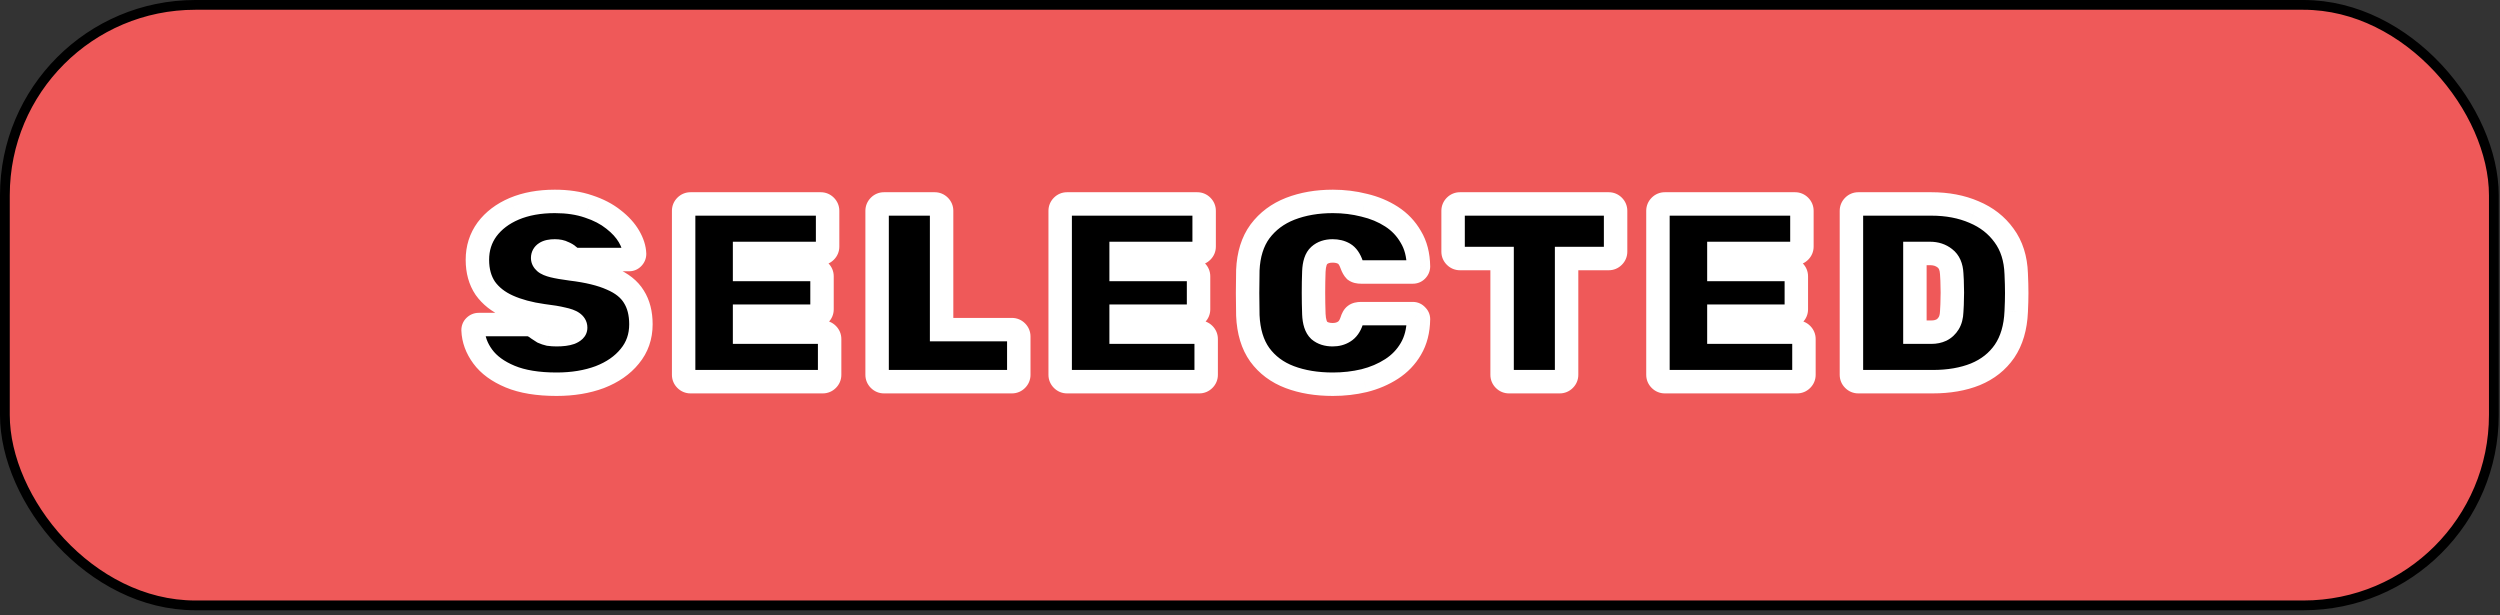<svg width="256" height="63" viewBox="0 0 256 63" fill="none" xmlns="http://www.w3.org/2000/svg">
<rect x="0" y="0" width="256" height="63" fill="#333333" stroke="none"/>
<rect x="0.5" y="0.5" width="254.87" height="61.49" rx="19.5" fill="#EF5959" stroke="black"/>
<path d="M56.998 39.344C55.074 39.344 53.488 39.084 52.24 38.564C50.992 38.044 50.056 37.359 49.432 36.51C48.808 35.66 48.478 34.759 48.444 33.806C48.444 33.65 48.496 33.52 48.6 33.416C48.721 33.294 48.86 33.234 49.016 33.234H53.956C54.233 33.234 54.441 33.277 54.58 33.364C54.736 33.433 54.9 33.537 55.074 33.676C55.247 33.797 55.42 33.91 55.594 34.014C55.784 34.1 55.992 34.17 56.218 34.222C56.46 34.257 56.72 34.274 56.998 34.274C57.587 34.274 58.055 34.213 58.402 34.092C58.766 33.953 58.948 33.771 58.948 33.546C58.948 33.338 58.844 33.164 58.636 33.026C58.445 32.887 58.107 32.766 57.622 32.662C57.136 32.541 56.46 32.428 55.594 32.324C54.224 32.133 53.037 31.812 52.032 31.362C51.026 30.911 50.246 30.296 49.692 29.516C49.154 28.718 48.886 27.748 48.886 26.604C48.886 25.425 49.215 24.385 49.874 23.484C50.55 22.582 51.477 21.881 52.656 21.378C53.852 20.875 55.238 20.624 56.816 20.624C58.116 20.624 59.268 20.797 60.274 21.144C61.279 21.473 62.128 21.915 62.822 22.47C63.515 23.007 64.044 23.588 64.408 24.212C64.772 24.836 64.962 25.434 64.98 26.006C64.98 26.162 64.919 26.3 64.798 26.422C64.694 26.526 64.572 26.578 64.434 26.578H59.234C58.991 26.578 58.792 26.543 58.636 26.474C58.497 26.404 58.35 26.3 58.194 26.162C58.107 26.075 57.942 25.98 57.7 25.876C57.474 25.755 57.18 25.694 56.816 25.694C56.382 25.694 56.062 25.763 55.854 25.902C55.663 26.023 55.568 26.197 55.568 26.422C55.568 26.578 55.646 26.725 55.802 26.864C55.958 27.003 56.244 27.124 56.66 27.228C57.076 27.332 57.674 27.436 58.454 27.54C60.187 27.748 61.574 28.086 62.614 28.554C63.671 29.005 64.434 29.611 64.902 30.374C65.387 31.137 65.63 32.081 65.63 33.208C65.63 34.473 65.248 35.565 64.486 36.484C63.74 37.403 62.718 38.113 61.418 38.616C60.118 39.101 58.644 39.344 56.998 39.344ZM70.707 39.084C70.516 39.084 70.351 39.014 70.213 38.876C70.074 38.737 70.004 38.572 70.004 38.382V21.586C70.004 21.395 70.074 21.23 70.213 21.092C70.351 20.953 70.516 20.884 70.707 20.884H84.044C84.235 20.884 84.4 20.953 84.538 21.092C84.677 21.23 84.746 21.395 84.746 21.586V25.252C84.746 25.442 84.677 25.607 84.538 25.746C84.4 25.884 84.235 25.954 84.044 25.954H76.245V27.592H83.472C83.663 27.592 83.828 27.661 83.966 27.8C84.105 27.939 84.174 28.103 84.174 28.294V31.674C84.174 31.864 84.105 32.029 83.966 32.168C83.828 32.306 83.663 32.376 83.472 32.376H76.245V34.014H84.252C84.443 34.014 84.608 34.083 84.746 34.222C84.885 34.361 84.954 34.525 84.954 34.716V38.382C84.954 38.572 84.885 38.737 84.746 38.876C84.608 39.014 84.443 39.084 84.252 39.084H70.707ZM90.518 39.084C90.328 39.084 90.163 39.014 90.024 38.876C89.886 38.737 89.816 38.572 89.816 38.382V21.586C89.816 21.395 89.886 21.23 90.024 21.092C90.163 20.953 90.328 20.884 90.518 20.884H95.718C95.909 20.884 96.074 20.953 96.212 21.092C96.351 21.23 96.42 21.395 96.42 21.586V33.754H103.622C103.813 33.754 103.978 33.823 104.116 33.962C104.255 34.1 104.324 34.265 104.324 34.456V38.382C104.324 38.572 104.255 38.737 104.116 38.876C103.978 39.014 103.813 39.084 103.622 39.084H90.518ZM109.264 39.084C109.073 39.084 108.908 39.014 108.77 38.876C108.631 38.737 108.562 38.572 108.562 38.382V21.586C108.562 21.395 108.631 21.23 108.77 21.092C108.908 20.953 109.073 20.884 109.264 20.884H122.602C122.792 20.884 122.957 20.953 123.096 21.092C123.234 21.23 123.304 21.395 123.304 21.586V25.252C123.304 25.442 123.234 25.607 123.096 25.746C122.957 25.884 122.792 25.954 122.602 25.954H114.802V27.592H122.03C122.22 27.592 122.385 27.661 122.524 27.8C122.662 27.939 122.732 28.103 122.732 28.294V31.674C122.732 31.864 122.662 32.029 122.524 32.168C122.385 32.306 122.22 32.376 122.03 32.376H114.802V34.014H122.81C123 34.014 123.165 34.083 123.304 34.222C123.442 34.361 123.512 34.525 123.512 34.716V38.382C123.512 38.572 123.442 38.737 123.304 38.876C123.165 39.014 123 39.084 122.81 39.084H109.264ZM136.489 39.344C134.825 39.344 133.351 39.101 132.069 38.616C130.786 38.13 129.763 37.368 129.001 36.328C128.255 35.288 127.848 33.944 127.779 32.298C127.761 31.587 127.753 30.825 127.753 30.01C127.753 29.195 127.761 28.415 127.779 27.67C127.848 26.058 128.264 24.732 129.027 23.692C129.807 22.652 130.838 21.881 132.121 21.378C133.421 20.875 134.877 20.624 136.489 20.624C137.598 20.624 138.664 20.754 139.687 21.014C140.727 21.256 141.663 21.646 142.495 22.184C143.327 22.721 143.985 23.415 144.471 24.264C144.973 25.096 145.233 26.101 145.251 27.28C145.251 27.436 145.19 27.575 145.069 27.696C144.965 27.8 144.835 27.852 144.679 27.852H139.375C139.097 27.852 138.889 27.8 138.751 27.696C138.629 27.575 138.517 27.375 138.413 27.098C138.222 26.543 137.962 26.171 137.633 25.98C137.303 25.789 136.913 25.694 136.463 25.694C135.891 25.694 135.431 25.85 135.085 26.162C134.755 26.456 134.573 27.003 134.539 27.8C134.487 29.221 134.487 30.677 134.539 32.168C134.573 32.965 134.755 33.52 135.085 33.832C135.431 34.127 135.891 34.274 136.463 34.274C136.913 34.274 137.303 34.17 137.633 33.962C137.979 33.754 138.239 33.39 138.413 32.87C138.499 32.575 138.612 32.376 138.751 32.272C138.889 32.168 139.097 32.116 139.375 32.116H144.679C144.835 32.116 144.965 32.176 145.069 32.298C145.19 32.402 145.251 32.532 145.251 32.688C145.233 33.867 144.973 34.88 144.471 35.73C143.985 36.562 143.327 37.246 142.495 37.784C141.663 38.321 140.727 38.72 139.687 38.98C138.664 39.222 137.598 39.344 136.489 39.344ZM154.517 39.084C154.326 39.084 154.162 39.014 154.023 38.876C153.884 38.737 153.815 38.572 153.815 38.382V26.474H149.499C149.308 26.474 149.144 26.404 149.005 26.266C148.866 26.127 148.797 25.962 148.797 25.772V21.586C148.797 21.395 148.866 21.23 149.005 21.092C149.144 20.953 149.308 20.884 149.499 20.884H164.735C164.926 20.884 165.09 20.953 165.229 21.092C165.368 21.23 165.437 21.395 165.437 21.586V25.772C165.437 25.962 165.368 26.127 165.229 26.266C165.09 26.404 164.926 26.474 164.735 26.474H160.419V38.382C160.419 38.572 160.35 38.737 160.211 38.876C160.072 39.014 159.908 39.084 159.717 39.084H154.517ZM170.476 39.084C170.286 39.084 170.121 39.014 169.982 38.876C169.844 38.737 169.774 38.572 169.774 38.382V21.586C169.774 21.395 169.844 21.23 169.982 21.092C170.121 20.953 170.286 20.884 170.476 20.884H183.814C184.005 20.884 184.17 20.953 184.308 21.092C184.447 21.23 184.516 21.395 184.516 21.586V25.252C184.516 25.442 184.447 25.607 184.308 25.746C184.17 25.884 184.005 25.954 183.814 25.954H176.014V27.592H183.242C183.433 27.592 183.598 27.661 183.736 27.8C183.875 27.939 183.944 28.103 183.944 28.294V31.674C183.944 31.864 183.875 32.029 183.736 32.168C183.598 32.306 183.433 32.376 183.242 32.376H176.014V34.014H184.022C184.213 34.014 184.378 34.083 184.516 34.222C184.655 34.361 184.724 34.525 184.724 34.716V38.382C184.724 38.572 184.655 38.737 184.516 38.876C184.378 39.014 184.213 39.084 184.022 39.084H170.476ZM190.288 39.084C190.098 39.084 189.933 39.014 189.794 38.876C189.656 38.737 189.586 38.572 189.586 38.382V21.586C189.586 21.395 189.656 21.23 189.794 21.092C189.933 20.953 190.098 20.884 190.288 20.884H197.776C199.406 20.884 200.862 21.161 202.144 21.716C203.427 22.253 204.45 23.05 205.212 24.108C205.992 25.165 206.408 26.474 206.46 28.034C206.495 28.779 206.512 29.438 206.512 30.01C206.512 30.564 206.495 31.197 206.46 31.908C206.391 33.537 205.992 34.889 205.264 35.964C204.536 37.021 203.54 37.81 202.274 38.33C201.026 38.833 199.57 39.084 197.906 39.084H190.288ZM196.086 34.014H197.776C198.158 34.014 198.496 33.944 198.79 33.806C199.102 33.65 199.354 33.416 199.544 33.104C199.735 32.792 199.839 32.393 199.856 31.908C199.891 31.405 199.908 30.954 199.908 30.556C199.926 30.157 199.926 29.759 199.908 29.36C199.908 28.944 199.891 28.502 199.856 28.034C199.822 27.306 199.588 26.777 199.154 26.448C198.738 26.119 198.236 25.954 197.646 25.954H196.086V34.014Z" fill="black"/>
<path d="M52.24 38.564L51.778 39.672L52.24 38.564ZM49.432 36.51L50.399 35.799L49.432 36.51ZM48.444 33.806H47.244V33.828L47.244 33.849L48.444 33.806ZM48.6 33.416L49.448 34.264L48.6 33.416ZM54.58 33.364L53.944 34.382L54.015 34.426L54.092 34.46L54.58 33.364ZM55.074 33.676L54.324 34.613L54.354 34.637L54.385 34.659L55.074 33.676ZM55.594 34.014L54.976 35.043L55.035 35.078L55.097 35.106L55.594 34.014ZM56.218 34.222L55.948 35.391L55.997 35.403L56.048 35.41L56.218 34.222ZM58.402 34.092L58.798 35.224L58.813 35.219L58.829 35.213L58.402 34.092ZM58.636 33.026L57.93 33.996L57.95 34.011L57.97 34.024L58.636 33.026ZM57.622 32.662L57.331 33.826L57.35 33.831L57.37 33.835L57.622 32.662ZM55.594 32.324L55.428 33.512L55.439 33.514L55.451 33.515L55.594 32.324ZM52.032 31.362L51.541 32.457L52.032 31.362ZM49.692 29.516L48.697 30.186L48.705 30.199L48.714 30.211L49.692 29.516ZM49.874 23.484L48.914 22.764L48.909 22.77L48.905 22.776L49.874 23.484ZM52.656 21.378L52.191 20.272L52.185 20.274L52.656 21.378ZM60.274 21.144L59.882 22.278L59.891 22.281L59.9 22.284L60.274 21.144ZM62.822 22.47L62.072 23.407L62.079 23.413L62.087 23.418L62.822 22.47ZM64.98 26.006H66.18V25.988L66.179 25.97L64.98 26.006ZM64.798 26.422L63.949 25.573L63.949 25.573L64.798 26.422ZM58.636 26.474L58.099 27.547L58.123 27.559L58.148 27.57L58.636 26.474ZM58.194 26.162L57.345 27.01L57.37 27.035L57.396 27.059L58.194 26.162ZM57.7 25.876L57.131 26.932L57.178 26.958L57.227 26.979L57.7 25.876ZM55.854 25.902L56.498 26.914L56.509 26.907L56.519 26.9L55.854 25.902ZM55.802 26.864L56.599 25.967L56.599 25.967L55.802 26.864ZM56.66 27.228L56.951 26.064H56.951L56.66 27.228ZM58.454 27.54L58.295 28.729L58.303 28.73L58.311 28.731L58.454 27.54ZM62.614 28.554L62.121 29.648L62.132 29.653L62.143 29.658L62.614 28.554ZM64.902 30.374L63.879 31.002L63.884 31.01L63.889 31.018L64.902 30.374ZM64.486 36.484L63.562 35.717L63.554 35.728L64.486 36.484ZM61.418 38.616L61.837 39.74L61.85 39.735L61.418 38.616ZM56.998 38.144C55.17 38.144 53.755 37.895 52.701 37.456L51.778 39.672C53.22 40.273 54.977 40.544 56.998 40.544V38.144ZM52.701 37.456C51.599 36.997 50.862 36.43 50.399 35.799L48.465 37.22C49.249 38.289 50.385 39.091 51.778 39.672L52.701 37.456ZM50.399 35.799C49.902 35.123 49.668 34.45 49.643 33.762L47.244 33.849C47.289 35.068 47.714 36.198 48.465 37.22L50.399 35.799ZM49.644 33.806C49.644 33.863 49.634 33.945 49.597 34.037C49.559 34.13 49.505 34.207 49.448 34.264L47.751 32.567C47.407 32.911 47.244 33.353 47.244 33.806H49.644ZM49.448 34.264C49.417 34.295 49.36 34.342 49.276 34.379C49.188 34.417 49.098 34.434 49.016 34.434V32.034C48.508 32.034 48.073 32.246 47.751 32.567L49.448 34.264ZM49.016 34.434H53.956V32.034H49.016V34.434ZM53.956 34.434C53.994 34.434 54.023 34.435 54.044 34.437C54.054 34.438 54.062 34.439 54.067 34.44C54.07 34.44 54.072 34.441 54.073 34.441C54.074 34.441 54.075 34.441 54.075 34.441C54.075 34.441 54.074 34.441 54.073 34.441C54.071 34.44 54.069 34.44 54.066 34.439C54.061 34.437 54.052 34.435 54.041 34.431C54.019 34.422 53.985 34.407 53.944 34.382L55.216 32.346C54.795 32.084 54.319 32.034 53.956 32.034V34.434ZM54.092 34.46C54.131 34.478 54.208 34.52 54.324 34.613L55.823 32.739C55.592 32.554 55.34 32.389 55.067 32.267L54.092 34.46ZM54.385 34.659C54.581 34.796 54.778 34.924 54.976 35.043L56.211 32.985C56.063 32.896 55.913 32.799 55.762 32.693L54.385 34.659ZM55.097 35.106C55.368 35.229 55.652 35.323 55.948 35.391L56.487 33.053C56.332 33.017 56.201 32.972 56.09 32.921L55.097 35.106ZM56.048 35.41C56.353 35.453 56.671 35.474 56.998 35.474V33.074C56.77 33.074 56.567 33.06 56.387 33.034L56.048 35.41ZM56.998 35.474C57.651 35.474 58.271 35.409 58.798 35.224L58.005 32.959C57.839 33.017 57.523 33.074 56.998 33.074V35.474ZM58.829 35.213C59.286 35.039 60.148 34.574 60.148 33.546H57.748C57.748 33.435 57.771 33.322 57.818 33.217C57.863 33.115 57.92 33.045 57.963 33.003C58.036 32.929 58.072 32.933 57.974 32.971L58.829 35.213ZM60.148 33.546C60.148 32.852 59.766 32.337 59.301 32.027L57.97 34.024C57.96 34.018 57.899 33.975 57.841 33.877C57.777 33.772 57.748 33.653 57.748 33.546H60.148ZM59.341 32.055C58.933 31.759 58.381 31.597 57.873 31.488L57.37 33.835C57.579 33.88 57.73 33.923 57.834 33.96C57.945 34 57.961 34.019 57.93 33.996L59.341 32.055ZM57.913 31.498C57.356 31.358 56.622 31.239 55.737 31.132L55.451 33.515C56.298 33.617 56.917 33.723 57.331 33.826L57.913 31.498ZM55.759 31.135C54.475 30.956 53.402 30.661 52.523 30.267L51.541 32.457C52.672 32.964 53.974 33.31 55.428 33.512L55.759 31.135ZM52.523 30.267C51.682 29.89 51.083 29.401 50.669 28.82L48.714 30.211C49.41 31.19 50.37 31.932 51.541 32.457L52.523 30.267ZM50.687 28.845C50.307 28.281 50.086 27.555 50.086 26.604H47.686C47.686 27.941 48.002 29.156 48.697 30.186L50.687 28.845ZM50.086 26.604C50.086 25.665 50.343 24.876 50.843 24.192L48.905 22.776C48.087 23.895 47.686 25.186 47.686 26.604H50.086ZM50.834 24.204C51.367 23.493 52.114 22.913 53.126 22.482L52.185 20.274C50.839 20.848 49.733 21.672 48.914 22.764L50.834 24.204ZM53.12 22.484C54.141 22.055 55.364 21.824 56.816 21.824V19.424C55.112 19.424 53.562 19.695 52.191 20.272L53.12 22.484ZM56.816 21.824C58.011 21.824 59.027 21.983 59.882 22.278L60.665 20.009C59.509 19.611 58.22 19.424 56.816 19.424V21.824ZM59.9 22.284C60.794 22.577 61.51 22.957 62.072 23.407L63.571 21.533C62.746 20.873 61.764 20.369 60.647 20.003L59.9 22.284ZM62.087 23.418C62.684 23.881 63.099 24.351 63.371 24.817L65.444 23.607C64.988 22.825 64.346 22.133 63.557 21.521L62.087 23.418ZM63.371 24.817C63.66 25.312 63.77 25.716 63.78 26.042L66.179 25.97C66.154 25.152 65.883 24.36 65.444 23.607L63.371 24.817ZM63.78 26.006C63.78 25.924 63.797 25.833 63.835 25.746C63.872 25.661 63.918 25.604 63.949 25.573L65.646 27.27C65.968 26.949 66.18 26.513 66.18 26.006H63.78ZM63.949 25.573C63.993 25.53 64.061 25.477 64.156 25.436C64.252 25.395 64.349 25.378 64.434 25.378V27.778C64.911 27.778 65.332 27.584 65.646 27.27L63.949 25.573ZM64.434 25.378H59.234V27.778H64.434V25.378ZM59.234 25.378C59.168 25.378 59.128 25.373 59.108 25.37C59.088 25.366 59.096 25.365 59.123 25.377L58.148 27.57C58.508 27.73 58.889 27.778 59.234 27.778V25.378ZM59.172 25.401C59.154 25.391 59.093 25.356 58.991 25.265L57.396 27.059C57.606 27.245 57.84 27.418 58.099 27.547L59.172 25.401ZM59.042 25.313C58.781 25.052 58.431 24.884 58.172 24.773L57.227 26.979C57.32 27.019 57.375 27.047 57.404 27.064C57.417 27.072 57.418 27.073 57.41 27.067C57.403 27.062 57.378 27.044 57.345 27.01L59.042 25.313ZM58.269 24.819C57.81 24.573 57.299 24.494 56.816 24.494V26.894C57.06 26.894 57.138 26.937 57.131 26.932L58.269 24.819ZM56.816 24.494C56.299 24.494 55.691 24.568 55.188 24.903L56.519 26.9C56.466 26.936 56.447 26.931 56.504 26.919C56.559 26.907 56.659 26.894 56.816 26.894V24.494ZM55.209 24.89C54.674 25.23 54.368 25.785 54.368 26.422H56.768C56.768 26.483 56.753 26.587 56.691 26.701C56.628 26.815 56.548 26.882 56.498 26.914L55.209 24.89ZM54.368 26.422C54.368 27.026 54.683 27.475 55.004 27.761L56.599 25.967C56.602 25.97 56.644 26.008 56.687 26.088C56.733 26.175 56.768 26.291 56.768 26.422H54.368ZM55.004 27.761C55.391 28.105 55.923 28.281 56.368 28.392L56.951 26.064C56.782 26.022 56.67 25.983 56.602 25.954C56.526 25.922 56.544 25.918 56.599 25.967L55.004 27.761ZM56.368 28.392C56.85 28.512 57.501 28.623 58.295 28.729L58.612 26.35C57.847 26.248 57.301 26.151 56.951 26.064L56.368 28.392ZM58.311 28.731C59.98 28.932 61.234 29.249 62.121 29.648L63.106 27.46C61.913 26.923 60.394 26.564 58.597 26.348L58.311 28.731ZM62.143 29.658C63.036 30.039 63.574 30.504 63.879 31.002L65.924 29.746C65.293 28.718 64.305 27.971 63.084 27.45L62.143 29.658ZM63.889 31.018C64.225 31.546 64.43 32.253 64.43 33.208H66.83C66.83 31.909 66.549 30.727 65.914 29.73L63.889 31.018ZM64.43 33.208C64.43 34.211 64.135 35.028 63.562 35.717L65.409 37.25C66.362 36.103 66.83 34.735 66.83 33.208H64.43ZM63.554 35.728C62.962 36.457 62.125 37.056 60.985 37.497L61.85 39.735C63.311 39.17 64.519 38.348 65.418 37.24L63.554 35.728ZM60.998 37.492C59.855 37.919 58.527 38.144 56.998 38.144V40.544C58.761 40.544 60.381 40.284 61.837 39.74L60.998 37.492ZM70.213 38.876L69.364 39.724L70.213 38.876ZM70.213 21.092L69.364 20.243L70.213 21.092ZM76.245 25.954V24.754H75.044V25.954H76.245ZM76.245 27.592H75.044V28.792H76.245V27.592ZM83.966 27.8L83.118 28.648L83.118 28.648L83.966 27.8ZM83.966 32.168L83.118 31.319V31.319L83.966 32.168ZM76.245 32.376V31.176H75.044V32.376H76.245ZM76.245 34.014H75.044V35.214H76.245V34.014ZM70.707 37.884C70.76 37.884 70.831 37.894 70.906 37.926C70.98 37.957 71.031 37.998 71.061 38.027L69.364 39.724C69.721 40.081 70.188 40.284 70.707 40.284V37.884ZM71.061 38.027C71.091 38.057 71.131 38.109 71.162 38.183C71.194 38.258 71.204 38.328 71.204 38.382H68.805C68.805 38.901 69.007 39.368 69.364 39.724L71.061 38.027ZM71.204 38.382V21.586H68.805V38.382H71.204ZM71.204 21.586C71.204 21.64 71.194 21.71 71.162 21.785C71.131 21.859 71.091 21.911 71.061 21.94L69.364 20.243C69.007 20.6 68.805 21.067 68.805 21.586H71.204ZM71.061 21.94C71.031 21.97 70.98 22.011 70.906 22.042C70.831 22.073 70.76 22.084 70.707 22.084V19.684C70.188 19.684 69.721 19.887 69.364 20.243L71.061 21.94ZM70.707 22.084H84.044V19.684H70.707V22.084ZM84.044 22.084C83.991 22.084 83.92 22.073 83.845 22.042C83.771 22.011 83.72 21.97 83.69 21.94L85.387 20.243C85.031 19.887 84.563 19.684 84.044 19.684V22.084ZM83.69 21.94C83.66 21.911 83.62 21.859 83.588 21.785C83.557 21.71 83.546 21.64 83.546 21.586H85.947C85.947 21.067 85.743 20.6 85.387 20.243L83.69 21.94ZM83.546 21.586V25.252H85.947V21.586H83.546ZM83.546 25.252C83.546 25.198 83.557 25.128 83.588 25.053C83.62 24.979 83.66 24.927 83.69 24.897L85.387 26.594C85.743 26.238 85.947 25.771 85.947 25.252H83.546ZM83.69 24.897C83.72 24.868 83.771 24.827 83.845 24.796C83.92 24.764 83.991 24.754 84.044 24.754V27.154C84.563 27.154 85.031 26.951 85.387 26.594L83.69 24.897ZM84.044 24.754H76.245V27.154H84.044V24.754ZM75.044 25.954V27.592H77.445V25.954H75.044ZM76.245 28.792H83.472V26.392H76.245V28.792ZM83.472 28.792C83.419 28.792 83.348 28.781 83.273 28.75C83.199 28.719 83.148 28.678 83.118 28.648L84.815 26.951C84.459 26.595 83.991 26.392 83.472 26.392V28.792ZM83.118 28.648C83.088 28.619 83.048 28.567 83.016 28.493C82.985 28.418 82.975 28.348 82.975 28.294H85.374C85.374 27.775 85.171 27.308 84.815 26.951L83.118 28.648ZM82.975 28.294V31.674H85.374V28.294H82.975ZM82.975 31.674C82.975 31.62 82.985 31.549 83.016 31.475C83.048 31.401 83.088 31.349 83.118 31.319L84.815 33.016C85.171 32.66 85.374 32.193 85.374 31.674H82.975ZM83.118 31.319C83.148 31.29 83.199 31.249 83.273 31.218C83.348 31.186 83.419 31.176 83.472 31.176V33.576C83.991 33.576 84.459 33.373 84.815 33.016L83.118 31.319ZM83.472 31.176H76.245V33.576H83.472V31.176ZM75.044 32.376V34.014H77.445V32.376H75.044ZM76.245 35.214H84.252V32.814H76.245V35.214ZM84.252 35.214C84.199 35.214 84.128 35.203 84.053 35.172C83.979 35.141 83.928 35.1 83.898 35.07L85.595 33.373C85.239 33.017 84.771 32.814 84.252 32.814V35.214ZM83.898 35.07C83.868 35.041 83.828 34.989 83.796 34.915C83.765 34.84 83.754 34.77 83.754 34.716H86.154C86.154 34.197 85.951 33.73 85.595 33.373L83.898 35.07ZM83.754 34.716V38.382H86.154V34.716H83.754ZM83.754 38.382C83.754 38.328 83.765 38.258 83.796 38.183C83.828 38.109 83.868 38.057 83.898 38.027L85.595 39.724C85.951 39.368 86.154 38.901 86.154 38.382H83.754ZM83.898 38.027C83.928 37.998 83.979 37.957 84.053 37.926C84.128 37.894 84.199 37.884 84.252 37.884V40.284C84.771 40.284 85.239 40.081 85.595 39.724L83.898 38.027ZM84.252 37.884H70.707V40.284H84.252V37.884ZM90.024 38.876L89.176 39.724L90.024 38.876ZM90.024 21.092L89.176 20.243L90.024 21.092ZM96.212 21.092L97.061 20.243V20.243L96.212 21.092ZM96.42 33.754H95.22V34.954H96.42V33.754ZM90.518 37.884C90.572 37.884 90.643 37.894 90.718 37.926C90.792 37.957 90.843 37.998 90.873 38.027L89.176 39.724C89.532 40.081 89.999 40.284 90.518 40.284V37.884ZM90.873 38.027C90.903 38.057 90.943 38.109 90.974 38.183C91.006 38.258 91.016 38.328 91.016 38.382H88.616C88.616 38.901 88.819 39.368 89.176 39.724L90.873 38.027ZM91.016 38.382V21.586H88.616V38.382H91.016ZM91.016 21.586C91.016 21.64 91.006 21.71 90.974 21.785C90.943 21.859 90.903 21.911 90.873 21.94L89.176 20.243C88.819 20.6 88.616 21.067 88.616 21.586H91.016ZM90.873 21.94C90.843 21.97 90.792 22.011 90.718 22.042C90.643 22.073 90.572 22.084 90.518 22.084V19.684C89.999 19.684 89.532 19.887 89.176 20.243L90.873 21.94ZM90.518 22.084H95.718V19.684H90.518V22.084ZM95.718 22.084C95.665 22.084 95.594 22.073 95.519 22.042C95.445 22.011 95.393 21.97 95.364 21.94L97.061 20.243C96.704 19.887 96.237 19.684 95.718 19.684V22.084ZM95.364 21.94C95.334 21.911 95.293 21.859 95.262 21.785C95.231 21.71 95.22 21.64 95.22 21.586H97.62C97.62 21.067 97.417 20.6 97.061 20.243L95.364 21.94ZM95.22 21.586V33.754H97.62V21.586H95.22ZM96.42 34.954H103.622V32.554H96.42V34.954ZM103.622 34.954C103.569 34.954 103.498 34.943 103.423 34.912C103.349 34.881 103.297 34.84 103.268 34.81L104.965 33.113C104.608 32.757 104.141 32.554 103.622 32.554V34.954ZM103.268 34.81C103.238 34.781 103.198 34.729 103.166 34.655C103.135 34.58 103.124 34.51 103.124 34.456H105.524C105.524 33.937 105.321 33.47 104.965 33.113L103.268 34.81ZM103.124 34.456V38.382H105.524V34.456H103.124ZM103.124 38.382C103.124 38.328 103.135 38.258 103.166 38.183C103.198 38.109 103.238 38.057 103.268 38.027L104.965 39.724C105.321 39.368 105.524 38.901 105.524 38.382H103.124ZM103.268 38.027C103.297 37.998 103.349 37.957 103.423 37.926C103.498 37.894 103.569 37.884 103.622 37.884V40.284C104.141 40.284 104.608 40.081 104.965 39.724L103.268 38.027ZM103.622 37.884H90.518V40.284H103.622V37.884ZM108.77 38.876L107.921 39.724L108.77 38.876ZM108.77 21.092L107.921 20.243L108.77 21.092ZM114.802 25.954V24.754H113.602V25.954H114.802ZM114.802 27.592H113.602V28.792H114.802V27.592ZM122.524 27.8L121.675 28.648L121.675 28.648L122.524 27.8ZM122.524 32.168L121.675 31.319V31.319L122.524 32.168ZM114.802 32.376V31.176H113.602V32.376H114.802ZM114.802 34.014H113.602V35.214H114.802V34.014ZM109.264 37.884C109.317 37.884 109.388 37.894 109.463 37.926C109.537 37.957 109.589 37.998 109.618 38.027L107.921 39.724C108.278 40.081 108.745 40.284 109.264 40.284V37.884ZM109.618 38.027C109.648 38.057 109.688 38.109 109.72 38.183C109.751 38.258 109.762 38.328 109.762 38.382H107.362C107.362 38.901 107.565 39.368 107.921 39.724L109.618 38.027ZM109.762 38.382V21.586H107.362V38.382H109.762ZM109.762 21.586C109.762 21.64 109.751 21.71 109.72 21.785C109.688 21.859 109.648 21.911 109.618 21.94L107.921 20.243C107.565 20.6 107.362 21.067 107.362 21.586H109.762ZM109.618 21.94C109.589 21.97 109.537 22.011 109.463 22.042C109.388 22.073 109.317 22.084 109.264 22.084V19.684C108.745 19.684 108.278 19.887 107.921 20.243L109.618 21.94ZM109.264 22.084H122.602V19.684H109.264V22.084ZM122.602 22.084C122.548 22.084 122.477 22.073 122.403 22.042C122.328 22.011 122.277 21.97 122.247 21.94L123.944 20.243C123.588 19.887 123.121 19.684 122.602 19.684V22.084ZM122.247 21.94C122.217 21.911 122.177 21.859 122.146 21.785C122.114 21.71 122.104 21.64 122.104 21.586H124.504C124.504 21.067 124.301 20.6 123.944 20.243L122.247 21.94ZM122.104 21.586V25.252H124.504V21.586H122.104ZM122.104 25.252C122.104 25.198 122.114 25.128 122.146 25.053C122.177 24.979 122.217 24.927 122.247 24.897L123.944 26.594C124.301 26.238 124.504 25.771 124.504 25.252H122.104ZM122.247 24.897C122.277 24.868 122.328 24.827 122.403 24.796C122.477 24.764 122.548 24.754 122.602 24.754V27.154C123.121 27.154 123.588 26.951 123.944 26.594L122.247 24.897ZM122.602 24.754H114.802V27.154H122.602V24.754ZM113.602 25.954V27.592H116.002V25.954H113.602ZM114.802 28.792H122.03V26.392H114.802V28.792ZM122.03 28.792C121.976 28.792 121.905 28.781 121.831 28.75C121.756 28.719 121.705 28.678 121.675 28.648L123.372 26.951C123.016 26.595 122.549 26.392 122.03 26.392V28.792ZM121.675 28.648C121.645 28.619 121.605 28.567 121.574 28.493C121.542 28.418 121.532 28.348 121.532 28.294H123.932C123.932 27.775 123.729 27.308 123.372 26.951L121.675 28.648ZM121.532 28.294V31.674H123.932V28.294H121.532ZM121.532 31.674C121.532 31.62 121.542 31.549 121.574 31.475C121.605 31.401 121.645 31.349 121.675 31.319L123.372 33.016C123.729 32.66 123.932 32.193 123.932 31.674H121.532ZM121.675 31.319C121.705 31.29 121.756 31.249 121.831 31.218C121.905 31.186 121.976 31.176 122.03 31.176V33.576C122.549 33.576 123.016 33.373 123.372 33.016L121.675 31.319ZM122.03 31.176H114.802V33.576H122.03V31.176ZM113.602 32.376V34.014H116.002V32.376H113.602ZM114.802 35.214H122.81V32.814H114.802V35.214ZM122.81 35.214C122.756 35.214 122.685 35.203 122.611 35.172C122.536 35.141 122.485 35.1 122.455 35.07L124.152 33.373C123.796 33.017 123.329 32.814 122.81 32.814V35.214ZM122.455 35.07C122.425 35.041 122.385 34.989 122.354 34.915C122.322 34.84 122.312 34.77 122.312 34.716H124.712C124.712 34.197 124.509 33.73 124.152 33.373L122.455 35.07ZM122.312 34.716V38.382H124.712V34.716H122.312ZM122.312 38.382C122.312 38.328 122.322 38.258 122.354 38.183C122.385 38.109 122.425 38.057 122.455 38.027L124.152 39.724C124.509 39.368 124.712 38.901 124.712 38.382H122.312ZM122.455 38.027C122.485 37.998 122.536 37.957 122.611 37.926C122.685 37.894 122.756 37.884 122.81 37.884V40.284C123.329 40.284 123.796 40.081 124.152 39.724L122.455 38.027ZM122.81 37.884H109.264V40.284H122.81V37.884ZM132.069 38.616L131.644 39.738L132.069 38.616ZM129.001 36.328L128.025 37.027L128.033 37.038L129.001 36.328ZM127.779 32.298L126.579 32.327L126.579 32.338L126.58 32.348L127.779 32.298ZM127.779 27.67L126.58 27.618L126.579 27.63L126.579 27.642L127.779 27.67ZM129.027 23.692L128.066 22.972L128.059 22.982L129.027 23.692ZM132.121 21.378L131.688 20.259L131.683 20.261L132.121 21.378ZM139.687 21.014L139.391 22.177L139.402 22.18L139.414 22.183L139.687 21.014ZM142.495 22.184L143.146 21.176V21.176L142.495 22.184ZM144.471 24.264L143.429 24.859L143.436 24.872L143.443 24.884L144.471 24.264ZM145.251 27.28H146.451V27.271L146.45 27.262L145.251 27.28ZM145.069 27.696L144.22 26.847V26.847L145.069 27.696ZM138.751 27.696L137.902 28.544L137.962 28.605L138.031 28.656L138.751 27.696ZM138.413 27.098L137.278 27.488L137.283 27.504L137.289 27.519L138.413 27.098ZM137.633 25.98L137.031 27.018L137.031 27.018L137.633 25.98ZM135.085 26.162L135.885 27.056L135.887 27.054L135.085 26.162ZM134.539 27.8L133.34 27.748L133.339 27.756L134.539 27.8ZM134.539 32.168L133.339 32.21L133.34 32.22L134.539 32.168ZM135.085 33.832L134.259 34.703L134.283 34.725L134.307 34.746L135.085 33.832ZM137.633 33.962L137.015 32.933L137.003 32.94L136.992 32.947L137.633 33.962ZM138.413 32.87L139.551 33.249L139.558 33.229L139.564 33.209L138.413 32.87ZM138.751 32.272L138.031 31.312L138.031 31.312L138.751 32.272ZM145.069 32.298L144.157 33.079L144.217 33.149L144.288 33.209L145.069 32.298ZM145.251 32.688L146.45 32.706L146.451 32.697V32.688H145.251ZM144.471 35.73L143.438 35.119L143.434 35.125L144.471 35.73ZM142.495 37.784L143.146 38.792L142.495 37.784ZM139.687 38.98L139.964 40.147L139.971 40.146L139.978 40.144L139.687 38.98ZM136.489 38.144C134.94 38.144 133.615 37.918 132.493 37.493L131.644 39.738C133.088 40.285 134.709 40.544 136.489 40.544V38.144ZM132.493 37.493C131.413 37.085 130.585 36.459 129.968 35.618L128.033 37.038C128.942 38.277 130.159 39.176 131.644 39.738L132.493 37.493ZM129.976 35.629C129.401 34.826 129.04 33.727 128.977 32.247L126.58 32.348C126.656 34.162 127.11 35.749 128.025 37.027L129.976 35.629ZM128.978 32.269C128.961 31.569 128.953 30.816 128.953 30.01H126.553C126.553 30.833 126.561 31.605 126.579 32.327L128.978 32.269ZM128.953 30.01C128.953 29.204 128.961 28.433 128.978 27.698L126.579 27.642C126.561 28.397 126.553 29.187 126.553 30.01H128.953ZM128.977 27.721C129.039 26.287 129.404 25.207 129.994 24.401L128.059 22.982C127.124 24.257 126.657 25.829 126.58 27.618L128.977 27.721ZM129.987 24.412C130.625 23.561 131.47 22.922 132.558 22.495L131.683 20.261C130.205 20.84 128.988 21.743 128.067 22.972L129.987 24.412ZM132.553 22.497C133.695 22.055 135.002 21.824 136.489 21.824V19.424C134.751 19.424 133.146 19.695 131.688 20.259L132.553 22.497ZM136.489 21.824C137.503 21.824 138.47 21.943 139.391 22.177L139.982 19.851C138.858 19.565 137.692 19.424 136.489 19.424V21.824ZM139.414 22.183C140.33 22.396 141.136 22.735 141.843 23.192L143.146 21.176C142.189 20.558 141.123 20.117 139.959 19.845L139.414 22.183ZM141.843 23.192C142.516 23.626 143.04 24.179 143.429 24.859L145.512 23.669C144.93 22.65 144.137 21.816 143.146 21.176L141.843 23.192ZM143.443 24.884C143.815 25.499 144.036 26.286 144.051 27.297L146.45 27.262C146.431 25.916 146.132 24.693 145.498 23.643L143.443 24.884ZM144.051 27.28C144.051 27.198 144.068 27.107 144.106 27.02C144.143 26.935 144.189 26.878 144.22 26.847L145.917 28.544C146.239 28.223 146.451 27.787 146.451 27.28H144.051ZM144.22 26.847C144.277 26.79 144.354 26.736 144.447 26.699C144.539 26.662 144.621 26.652 144.679 26.652V29.052C145.131 29.052 145.573 28.888 145.917 28.544L144.22 26.847ZM144.679 26.652H139.375V29.052H144.679V26.652ZM139.375 26.652C139.307 26.652 139.287 26.645 139.302 26.649C139.317 26.653 139.385 26.672 139.471 26.736L138.031 28.656C138.468 28.984 138.982 29.052 139.375 29.052V26.652ZM139.599 26.847C139.636 26.884 139.639 26.899 139.62 26.865C139.601 26.832 139.572 26.773 139.536 26.677L137.289 27.519C137.416 27.857 137.602 28.244 137.902 28.544L139.599 26.847ZM139.547 26.708C139.311 26.021 138.918 25.337 138.234 24.941L137.031 27.018C137.006 27.004 137.132 27.065 137.278 27.488L139.547 26.708ZM138.234 24.941C137.691 24.627 137.085 24.494 136.463 24.494V26.894C136.741 26.894 136.916 26.951 137.031 27.018L138.234 24.941ZM136.463 24.494C135.664 24.494 134.896 24.717 134.282 25.27L135.887 27.054C135.966 26.983 136.117 26.894 136.463 26.894V24.494ZM134.284 25.268C133.581 25.897 133.378 26.866 133.34 27.748L135.737 27.852C135.752 27.525 135.794 27.307 135.839 27.172C135.884 27.039 135.916 27.028 135.885 27.056L134.284 25.268ZM133.339 27.756C133.286 29.207 133.286 30.692 133.339 32.21L135.738 32.126C135.687 30.663 135.687 29.235 135.738 27.844L133.339 27.756ZM133.34 32.22C133.378 33.111 133.584 34.063 134.259 34.703L135.91 32.961C135.925 32.975 135.887 32.949 135.841 32.808C135.794 32.665 135.752 32.442 135.737 32.116L133.34 32.22ZM134.307 34.746C134.922 35.269 135.681 35.474 136.463 35.474V33.074C136.1 33.074 135.94 32.984 135.862 32.917L134.307 34.746ZM136.463 35.474C137.104 35.474 137.724 35.324 138.273 34.976L136.992 32.947C136.883 33.016 136.723 33.074 136.463 33.074V35.474ZM138.25 34.991C138.918 34.59 139.319 33.944 139.551 33.249L137.274 32.49C137.159 32.836 137.041 32.917 137.015 32.933L138.25 34.991ZM139.564 33.209C139.576 33.167 139.587 33.136 139.595 33.116C139.604 33.095 139.608 33.087 139.607 33.09C139.605 33.092 139.596 33.109 139.575 33.133C139.555 33.158 139.521 33.194 139.471 33.232L138.031 31.312C137.578 31.651 137.371 32.158 137.261 32.531L139.564 33.209ZM139.471 33.232C139.385 33.296 139.317 33.315 139.302 33.319C139.287 33.323 139.307 33.316 139.375 33.316V30.916C138.982 30.916 138.468 30.983 138.031 31.312L139.471 33.232ZM139.375 33.316H144.679V30.916H139.375V33.316ZM144.679 33.316C144.597 33.316 144.493 33.299 144.386 33.249C144.279 33.199 144.204 33.133 144.157 33.079L145.98 31.517C145.654 31.137 145.195 30.916 144.679 30.916V33.316ZM144.288 33.209C144.233 33.163 144.167 33.087 144.118 32.981C144.067 32.873 144.051 32.77 144.051 32.688H146.451C146.451 32.172 146.229 31.712 145.849 31.387L144.288 33.209ZM144.051 32.67C144.036 33.681 143.815 34.481 143.438 35.119L145.503 36.341C146.131 35.28 146.431 34.053 146.45 32.706L144.051 32.67ZM143.434 35.125C143.046 35.79 142.522 36.338 141.843 36.776L143.146 38.792C144.131 38.155 144.924 37.334 145.507 36.334L143.434 35.125ZM141.843 36.776C141.131 37.236 140.318 37.585 139.395 37.816L139.978 40.144C141.135 39.855 142.194 39.406 143.146 38.792L141.843 36.776ZM139.409 37.812C138.482 38.032 137.51 38.144 136.489 38.144V40.544C137.686 40.544 138.845 40.413 139.964 40.147L139.409 37.812ZM153.815 26.474H155.015V25.274H153.815V26.474ZM165.229 21.092L166.077 20.243L166.077 20.243L165.229 21.092ZM165.229 26.266L166.077 27.114L166.077 27.114L165.229 26.266ZM160.419 26.474V25.274H159.219V26.474H160.419ZM160.211 38.876L161.059 39.724V39.724L160.211 38.876ZM154.517 37.884C154.571 37.884 154.641 37.894 154.716 37.926C154.79 37.957 154.842 37.998 154.871 38.027L153.174 39.724C153.531 40.081 153.998 40.284 154.517 40.284V37.884ZM154.871 38.027C154.901 38.057 154.942 38.109 154.973 38.183C155.004 38.258 155.015 38.328 155.015 38.382H152.615C152.615 38.901 152.818 39.368 153.174 39.724L154.871 38.027ZM155.015 38.382V26.474H152.615V38.382H155.015ZM153.815 25.274H149.499V27.674H153.815V25.274ZM149.499 25.274C149.553 25.274 149.623 25.284 149.698 25.316C149.772 25.347 149.824 25.388 149.853 25.417L148.156 27.114C148.513 27.471 148.98 27.674 149.499 27.674V25.274ZM149.853 25.417C149.883 25.447 149.924 25.499 149.955 25.573C149.986 25.648 149.997 25.718 149.997 25.772H147.597C147.597 26.291 147.8 26.758 148.156 27.114L149.853 25.417ZM149.997 25.772V21.586H147.597V25.772H149.997ZM149.997 21.586C149.997 21.64 149.986 21.71 149.955 21.785C149.924 21.859 149.883 21.911 149.853 21.94L148.156 20.243C147.8 20.6 147.597 21.067 147.597 21.586H149.997ZM149.853 21.94C149.824 21.97 149.772 22.011 149.698 22.042C149.623 22.073 149.553 22.084 149.499 22.084V19.684C148.98 19.684 148.513 19.887 148.156 20.243L149.853 21.94ZM149.499 22.084H164.735V19.684H149.499V22.084ZM164.735 22.084C164.681 22.084 164.61 22.073 164.536 22.042C164.462 22.011 164.41 21.97 164.38 21.94L166.077 20.243C165.721 19.887 165.254 19.684 164.735 19.684V22.084ZM164.38 21.94C164.351 21.911 164.31 21.859 164.279 21.785C164.247 21.71 164.237 21.64 164.237 21.586H166.637C166.637 21.067 166.434 20.6 166.077 20.243L164.38 21.94ZM164.237 21.586V25.772H166.637V21.586H164.237ZM164.237 25.772C164.237 25.718 164.247 25.648 164.279 25.573C164.31 25.499 164.351 25.447 164.38 25.417L166.077 27.114C166.434 26.758 166.637 26.291 166.637 25.772H164.237ZM164.38 25.417C164.41 25.388 164.462 25.347 164.536 25.316C164.61 25.284 164.681 25.274 164.735 25.274V27.674C165.254 27.674 165.721 27.471 166.077 27.114L164.38 25.417ZM164.735 25.274H160.419V27.674H164.735V25.274ZM159.219 26.474V38.382H161.619V26.474H159.219ZM159.219 38.382C159.219 38.328 159.229 38.258 159.261 38.183C159.292 38.109 159.333 38.057 159.362 38.027L161.059 39.724C161.416 39.368 161.619 38.901 161.619 38.382H159.219ZM159.362 38.027C159.392 37.998 159.444 37.957 159.518 37.926C159.592 37.894 159.663 37.884 159.717 37.884V40.284C160.236 40.284 160.703 40.081 161.059 39.724L159.362 38.027ZM159.717 37.884H154.517V40.284H159.717V37.884ZM169.982 38.876L169.134 39.724L169.982 38.876ZM169.982 21.092L169.134 20.243L169.982 21.092ZM176.014 25.954V24.754H174.814V25.954H176.014ZM176.014 27.592H174.814V28.792H176.014V27.592ZM183.736 27.8L182.888 28.648L182.888 28.648L183.736 27.8ZM183.736 32.168L182.888 31.319V31.319L183.736 32.168ZM176.014 32.376V31.176H174.814V32.376H176.014ZM176.014 34.014H174.814V35.214H176.014V34.014ZM170.476 37.884C170.53 37.884 170.601 37.894 170.676 37.926C170.75 37.957 170.801 37.998 170.831 38.027L169.134 39.724C169.49 40.081 169.957 40.284 170.476 40.284V37.884ZM170.831 38.027C170.861 38.057 170.901 38.109 170.932 38.183C170.964 38.258 170.974 38.328 170.974 38.382H168.574C168.574 38.901 168.777 39.368 169.134 39.724L170.831 38.027ZM170.974 38.382V21.586H168.574V38.382H170.974ZM170.974 21.586C170.974 21.64 170.964 21.71 170.932 21.785C170.901 21.859 170.861 21.911 170.831 21.94L169.134 20.243C168.777 20.6 168.574 21.067 168.574 21.586H170.974ZM170.831 21.94C170.801 21.97 170.75 22.011 170.676 22.042C170.601 22.073 170.53 22.084 170.476 22.084V19.684C169.957 19.684 169.49 19.887 169.134 20.243L170.831 21.94ZM170.476 22.084H183.814V19.684H170.476V22.084ZM183.814 22.084C183.761 22.084 183.69 22.073 183.615 22.042C183.541 22.011 183.49 21.97 183.46 21.94L185.157 20.243C184.8 19.887 184.333 19.684 183.814 19.684V22.084ZM183.46 21.94C183.43 21.911 183.39 21.859 183.358 21.785C183.327 21.71 183.316 21.64 183.316 21.586H185.716C185.716 21.067 185.513 20.6 185.157 20.243L183.46 21.94ZM183.316 21.586V25.252H185.716V21.586H183.316ZM183.316 25.252C183.316 25.198 183.327 25.128 183.358 25.053C183.39 24.979 183.43 24.927 183.46 24.897L185.157 26.594C185.513 26.238 185.716 25.771 185.716 25.252H183.316ZM183.46 24.897C183.49 24.868 183.541 24.827 183.615 24.796C183.69 24.764 183.761 24.754 183.814 24.754V27.154C184.333 27.154 184.8 26.951 185.157 26.594L183.46 24.897ZM183.814 24.754H176.014V27.154H183.814V24.754ZM174.814 25.954V27.592H177.214V25.954H174.814ZM176.014 28.792H183.242V26.392H176.014V28.792ZM183.242 28.792C183.189 28.792 183.118 28.781 183.043 28.75C182.969 28.719 182.918 28.678 182.888 28.648L184.585 26.951C184.228 26.595 183.761 26.392 183.242 26.392V28.792ZM182.888 28.648C182.858 28.619 182.818 28.567 182.786 28.493C182.755 28.418 182.744 28.348 182.744 28.294H185.144C185.144 27.775 184.941 27.308 184.585 26.951L182.888 28.648ZM182.744 28.294V31.674H185.144V28.294H182.744ZM182.744 31.674C182.744 31.62 182.755 31.549 182.786 31.475C182.818 31.401 182.858 31.349 182.888 31.319L184.585 33.016C184.941 32.66 185.144 32.193 185.144 31.674H182.744ZM182.888 31.319C182.918 31.29 182.969 31.249 183.043 31.218C183.118 31.186 183.189 31.176 183.242 31.176V33.576C183.761 33.576 184.228 33.373 184.585 33.016L182.888 31.319ZM183.242 31.176H176.014V33.576H183.242V31.176ZM174.814 32.376V34.014H177.214V32.376H174.814ZM176.014 35.214H184.022V32.814H176.014V35.214ZM184.022 35.214C183.969 35.214 183.898 35.203 183.823 35.172C183.749 35.141 183.698 35.1 183.668 35.07L185.365 33.373C185.008 33.017 184.541 32.814 184.022 32.814V35.214ZM183.668 35.07C183.638 35.041 183.598 34.989 183.566 34.915C183.535 34.84 183.524 34.77 183.524 34.716H185.924C185.924 34.197 185.721 33.73 185.365 33.373L183.668 35.07ZM183.524 34.716V38.382H185.924V34.716H183.524ZM183.524 38.382C183.524 38.328 183.535 38.258 183.566 38.183C183.598 38.109 183.638 38.057 183.668 38.027L185.365 39.724C185.721 39.368 185.924 38.901 185.924 38.382H183.524ZM183.668 38.027C183.698 37.998 183.749 37.957 183.823 37.926C183.898 37.894 183.969 37.884 184.022 37.884V40.284C184.541 40.284 185.008 40.081 185.365 39.724L183.668 38.027ZM184.022 37.884H170.476V40.284H184.022V37.884ZM189.794 38.876L188.946 39.724L189.794 38.876ZM189.794 21.092L188.946 20.243L189.794 21.092ZM202.144 21.716L201.668 22.817L201.681 22.823L202.144 21.716ZM205.212 24.108L204.239 24.81L204.247 24.82L205.212 24.108ZM206.46 28.034L205.261 28.074L205.261 28.082L205.262 28.09L206.46 28.034ZM206.46 31.908L205.262 31.849L205.261 31.857L206.46 31.908ZM205.264 35.964L206.253 36.644L206.258 36.637L205.264 35.964ZM202.274 38.33L202.723 39.443L202.73 39.44L202.274 38.33ZM196.086 34.014H194.886V35.214H196.086V34.014ZM198.79 33.806L199.301 34.892L199.314 34.886L199.327 34.879L198.79 33.806ZM199.544 33.104L200.568 33.73L199.544 33.104ZM199.856 31.908L198.659 31.825L198.658 31.845L198.657 31.865L199.856 31.908ZM199.908 30.556L198.709 30.504L198.708 30.53V30.556H199.908ZM199.908 29.36H198.708V29.386L198.709 29.412L199.908 29.36ZM199.856 28.034L198.658 28.091L198.658 28.107L198.659 28.122L199.856 28.034ZM199.154 26.448L198.409 27.389L198.419 27.396L198.428 27.403L199.154 26.448ZM196.086 25.954V24.754H194.886V25.954H196.086ZM190.288 37.884C190.342 37.884 190.413 37.894 190.487 37.926C190.561 37.957 190.613 37.998 190.643 38.027L188.946 39.724C189.302 40.081 189.769 40.284 190.288 40.284V37.884ZM190.643 38.027C190.672 38.057 190.713 38.109 190.744 38.183C190.776 38.258 190.786 38.328 190.786 38.382H188.386C188.386 38.901 188.589 39.368 188.946 39.724L190.643 38.027ZM190.786 38.382V21.586H188.386V38.382H190.786ZM190.786 21.586C190.786 21.64 190.776 21.71 190.744 21.785C190.713 21.859 190.672 21.911 190.643 21.94L188.946 20.243C188.589 20.6 188.386 21.067 188.386 21.586H190.786ZM190.643 21.94C190.613 21.97 190.561 22.011 190.487 22.042C190.413 22.073 190.342 22.084 190.288 22.084V19.684C189.769 19.684 189.302 19.887 188.946 20.243L190.643 21.94ZM190.288 22.084H197.776V19.684H190.288V22.084ZM197.776 22.084C199.269 22.084 200.558 22.337 201.668 22.817L202.62 20.614C201.165 19.985 199.542 19.684 197.776 19.684V22.084ZM201.681 22.823C202.773 23.28 203.614 23.944 204.239 24.81L206.185 23.406C205.285 22.157 204.08 21.226 202.608 20.609L201.681 22.823ZM204.247 24.82C204.857 25.648 205.215 26.71 205.261 28.074L207.66 27.994C207.601 26.238 207.127 24.683 206.178 23.395L204.247 24.82ZM205.262 28.09C205.296 28.822 205.312 29.461 205.312 30.01H207.712C207.712 29.415 207.694 28.737 207.659 27.978L205.262 28.09ZM205.312 30.01C205.312 30.541 205.296 31.153 205.262 31.849L207.659 31.966C207.694 31.241 207.712 30.589 207.712 30.01H205.312ZM205.261 31.857C205.199 33.32 204.846 34.442 204.271 35.291L206.258 36.637C207.139 35.336 207.583 33.754 207.659 31.959L205.261 31.857ZM204.276 35.283C203.689 36.136 202.883 36.782 201.818 37.22L202.73 39.44C204.196 38.837 205.384 37.906 206.253 36.644L204.276 35.283ZM201.826 37.217C200.75 37.65 199.452 37.884 197.906 37.884V40.284C199.689 40.284 201.303 40.015 202.723 39.443L201.826 37.217ZM197.906 37.884H190.288V40.284H197.906V37.884ZM196.086 35.214H197.776V32.814H196.086V35.214ZM197.776 35.214C198.304 35.214 198.822 35.117 199.301 34.892L198.279 32.72C198.169 32.772 198.011 32.814 197.776 32.814V35.214ZM199.327 34.879C199.85 34.618 200.266 34.224 200.568 33.73L198.52 32.478C198.441 32.608 198.354 32.682 198.254 32.733L199.327 34.879ZM200.568 33.73C200.896 33.193 201.033 32.577 201.055 31.951L198.657 31.865C198.645 32.21 198.574 32.391 198.52 32.478L200.568 33.73ZM201.053 31.99C201.089 31.467 201.108 30.988 201.108 30.556H198.708C198.708 30.921 198.692 31.343 198.659 31.825L201.053 31.99ZM201.107 30.608C201.126 30.175 201.126 29.741 201.107 29.308L198.709 29.412C198.725 29.776 198.725 30.14 198.709 30.504L201.107 30.608ZM201.108 29.36C201.108 28.911 201.09 28.439 201.053 27.945L198.659 28.122C198.692 28.565 198.708 28.977 198.708 29.36H201.108ZM201.055 27.977C201.009 27.022 200.684 26.104 199.88 25.492L198.428 27.403C198.491 27.451 198.634 27.59 198.658 28.091L201.055 27.977ZM199.899 25.507C199.247 24.991 198.474 24.754 197.646 24.754V27.154C197.997 27.154 198.229 27.246 198.409 27.389L199.899 25.507ZM197.646 24.754H196.086V27.154H197.646V24.754ZM194.886 25.954V34.014H197.286V25.954H194.886Z" fill="white"/>
</svg>
